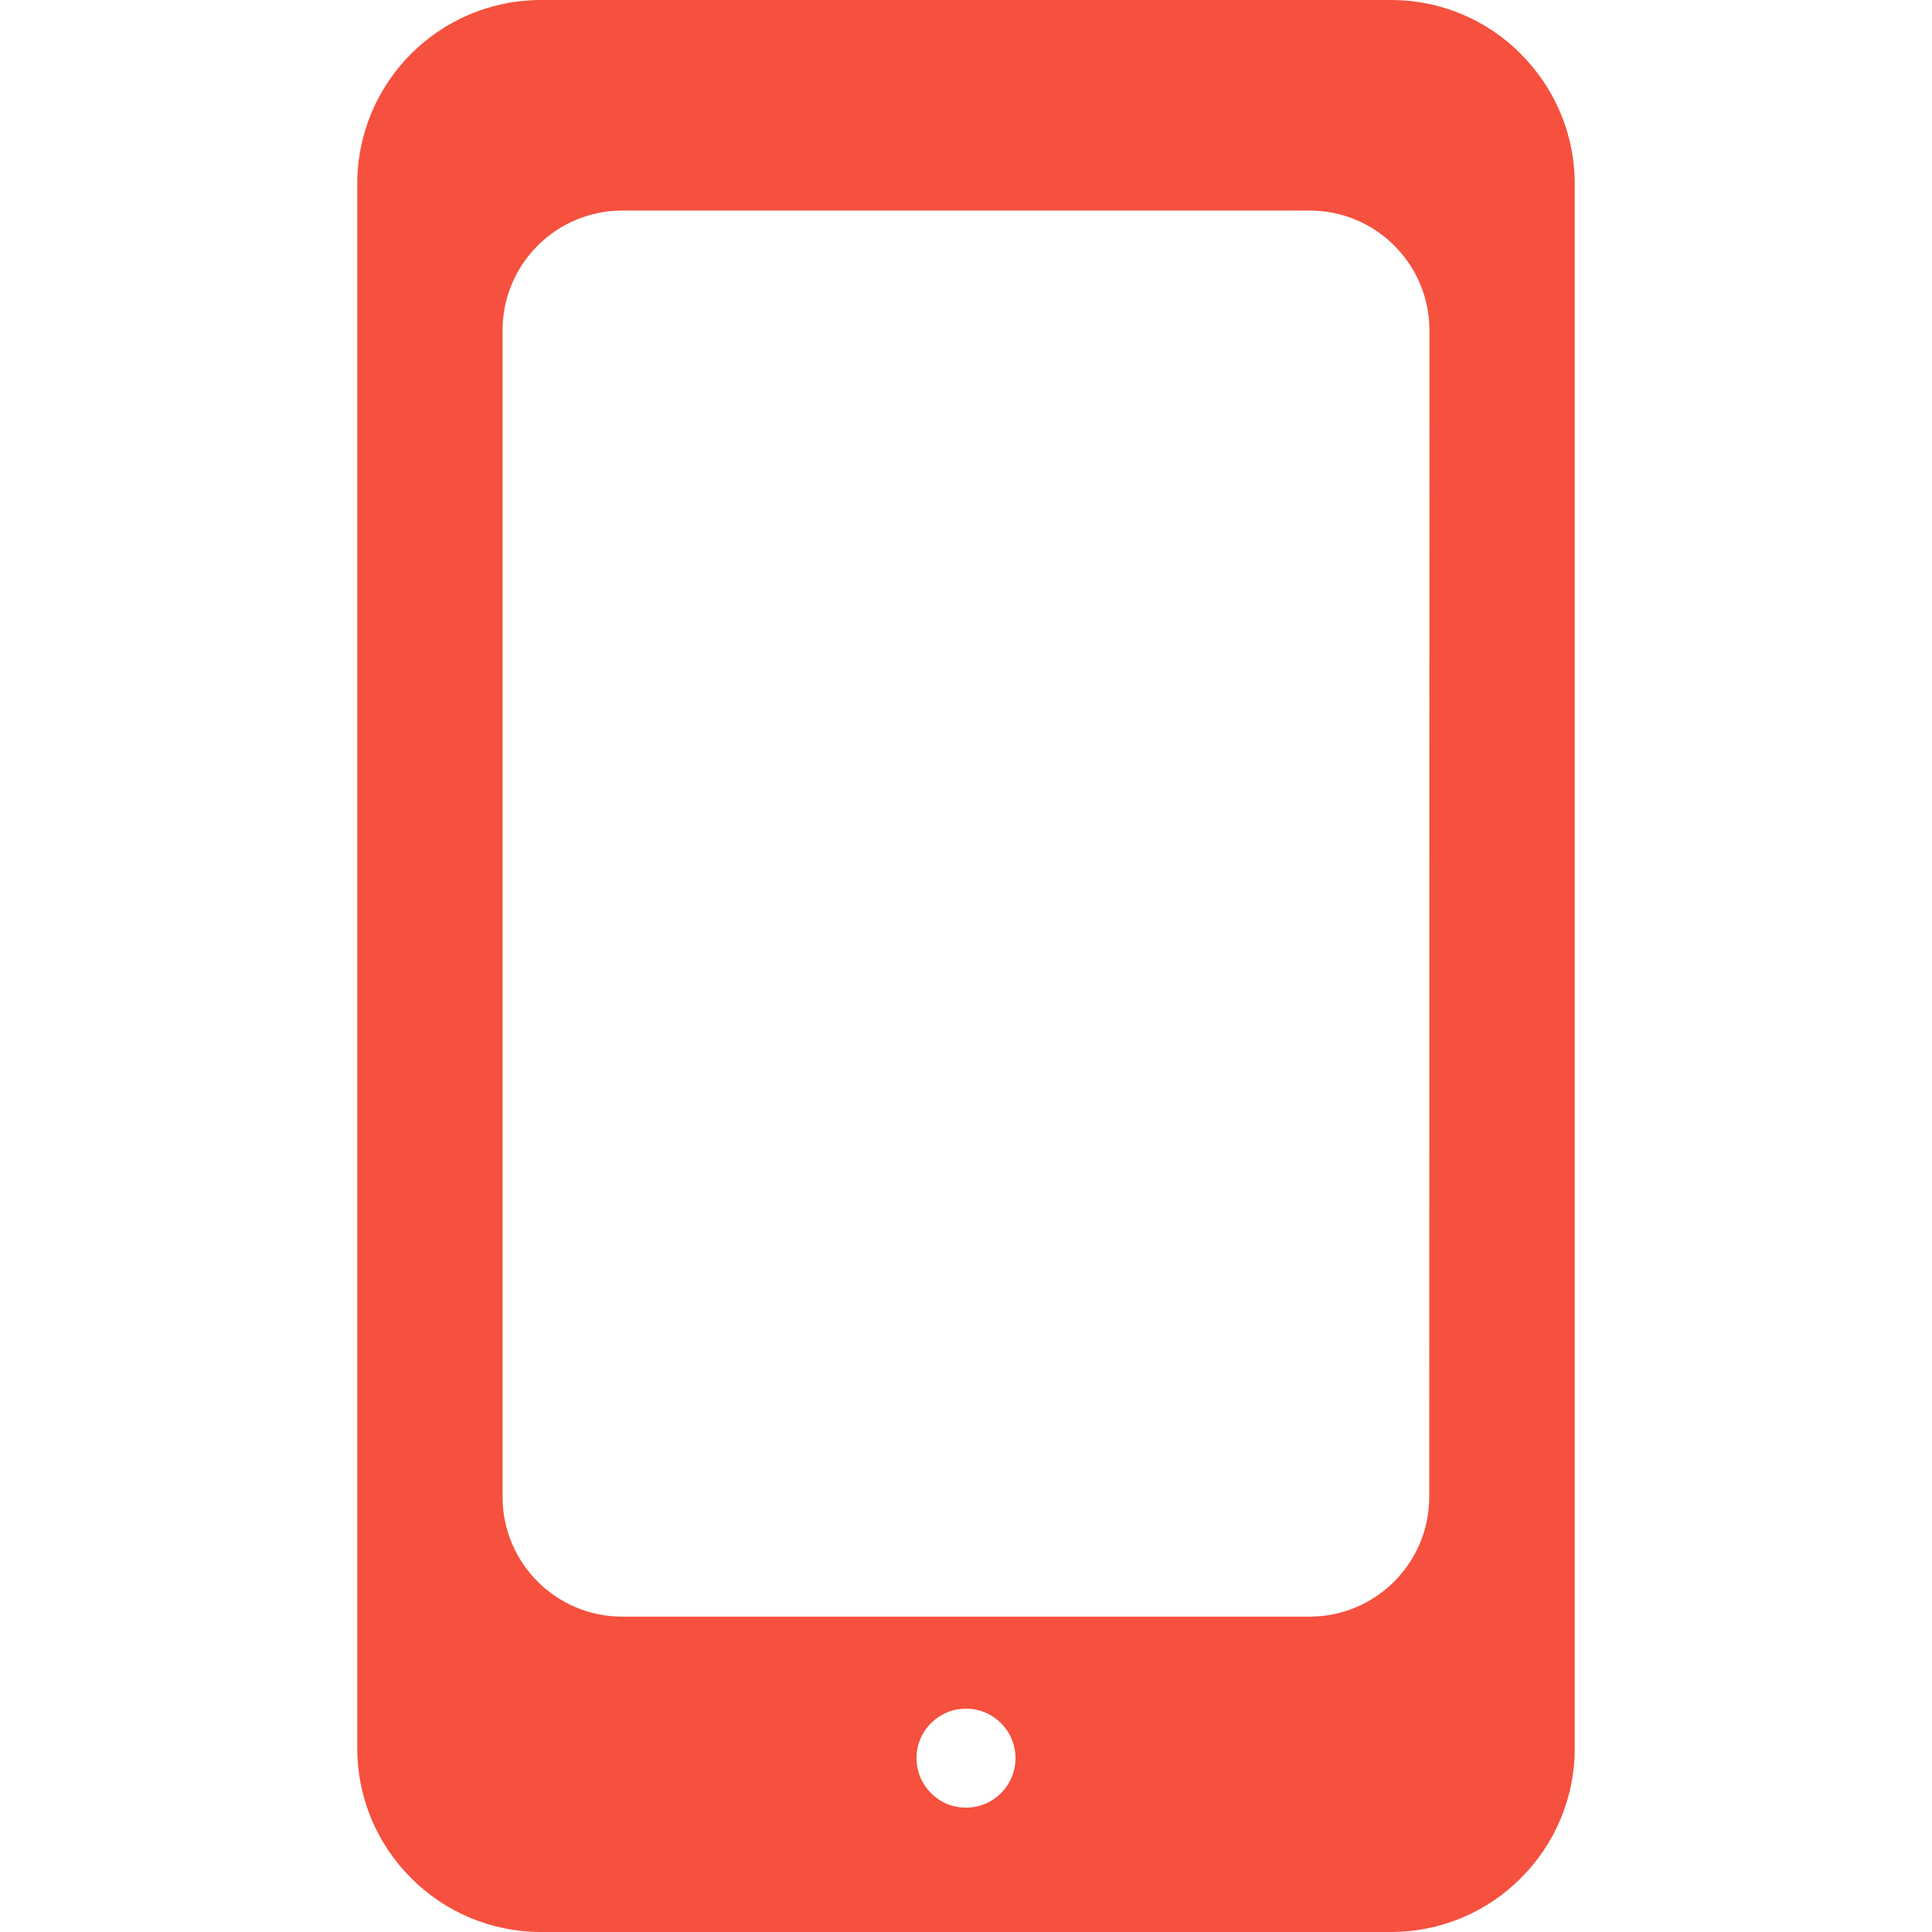 <?xml version="1.0"?>
<svg xmlns="http://www.w3.org/2000/svg" xmlns:xlink="http://www.w3.org/1999/xlink" version="1.1" id="Capa_1" x="0px" y="0px" viewBox="0 0 387.2 387.2" style="enable-background:new 0 0 387.2 387.2;" xml:space="preserve" width="512px" height="512px" class=""><g><g>
	<g>
		<path d="M304.8,10.84l0-0.04C297.927,3.891,288.585,0.004,278.84,0H108.32C88.067,0.066,71.666,16.467,71.6,36.72v313.72    c0.004,9.745,3.891,19.087,10.8,25.96c6.863,6.899,16.189,10.785,25.92,10.8h170.56c9.731-0.015,19.057-3.901,25.92-10.8    c6.899-6.863,10.785-16.189,10.8-25.92V36.76C315.585,27.029,311.699,17.703,304.8,10.84z M193.6,362.28L193.6,362.28    c-5.479,0-9.92-4.441-9.92-9.92c0-5.479,4.441-9.92,9.92-9.92c5.479,0,9.92,4.441,9.92,9.92    C203.52,357.839,199.079,362.28,193.6,362.28z M286.44,300c0,13.255-10.745,24-24,24H124.72c-13.255,0-24-10.745-24-24V66.2    c0-13.255,10.745-24,24-24h137.76c13.255,0,24,10.745,24,24L286.44,300z" data-original="#000000" class="active-path" data-old_color="#000000" fill="#F6503E"/>
	</g>
</g></g> </svg>
